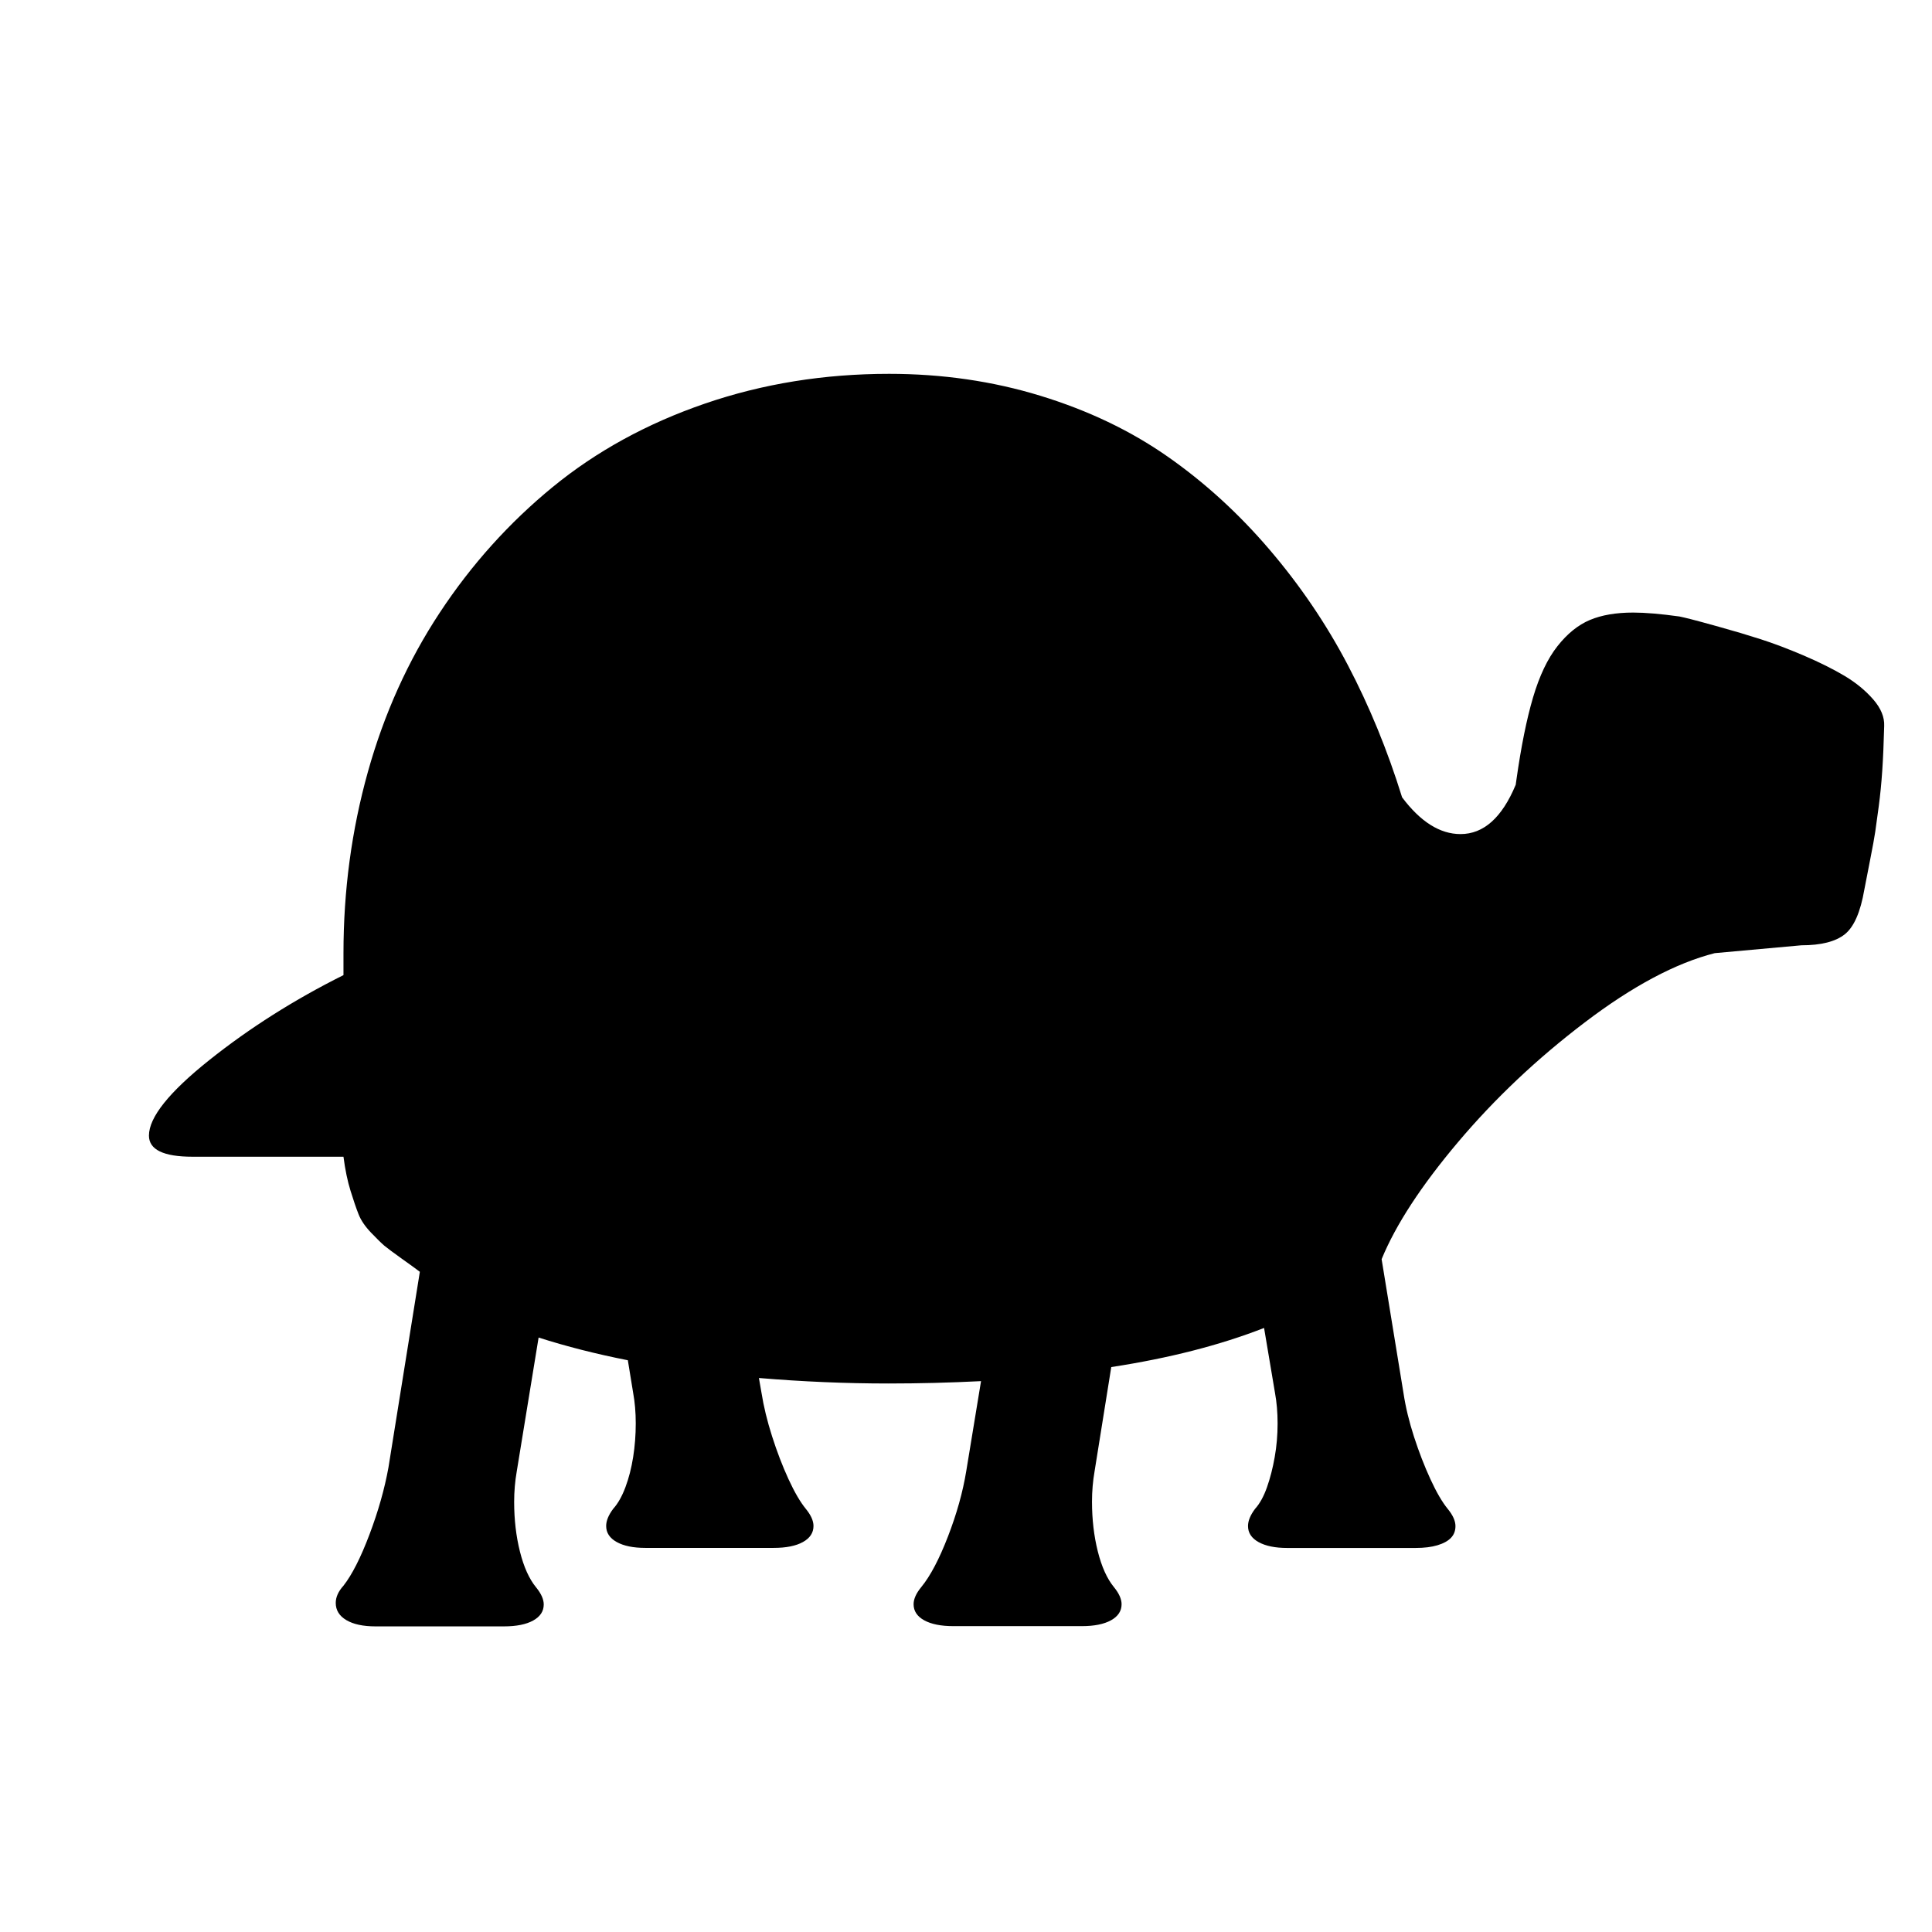 <?xml version="1.0" encoding="UTF-8" standalone="no"?>
<svg
   xmlns:dc="http://purl.org/dc/elements/1.1/"
   xmlns:cc="http://creativecommons.org/ns#"
   xmlns:rdf="http://www.w3.org/1999/02/22-rdf-syntax-ns#"
   xmlns:svg="http://www.w3.org/2000/svg"
   xmlns="http://www.w3.org/2000/svg"
   xmlns:sodipodi="http://sodipodi.sourceforge.net/DTD/sodipodi-0.dtd"
   xmlns:inkscape="http://www.inkscape.org/namespaces/inkscape"
   version="1.1"
   width="32"
   height="32"
   viewBox="0 0 32 32"
   id="svg6"
   sodipodi:docname="turtle.svg"
   inkscape:version="0.92.4 (unknown)">
  <defs
     id="defs10" />
  <sodipodi:namedview
     pagecolor="#ffffff"
     bordercolor="#666666"
     borderopacity="1"
     objecttolerance="10"
     gridtolerance="10"
     guidetolerance="10"
     inkscape:pageopacity="0"
     inkscape:pageshadow="2"
     inkscape:window-width="771"
     inkscape:window-height="480"
     id="namedview8"
     showgrid="false"
     inkscape:zoom="2.6074563"
     inkscape:cx="42.084106"
     inkscape:cy="2.0368525"
     inkscape:window-x="0"
     inkscape:window-y="0"
     inkscape:window-maximized="0"
     inkscape:current-layer="svg6" />
  <title
     id="title2">turtle</title>
  <path
     d="m 6.22,26.938 q -0.308,0 -0.484,-0.104 -0.175,-0.104 -0.175,-0.285 0,-0.143 0.128,-0.285 0.213,-0.272 0.431,-0.849 0.218,-0.577 0.314,-1.109 L 6.954,21.065 Q 6.869,21 6.651,20.845 6.433,20.689 6.364,20.631 6.295,20.572 6.146,20.417 5.997,20.261 5.939,20.112 5.88,19.963 5.806,19.723 5.731,19.483 5.689,19.159 H 3.19 q -0.723,0 -0.723,-0.35 0,-0.454 1,-1.251 1,-0.797 2.222,-1.407 V 15.788 q 0,-1.556 0.404,-3.002 0.404,-1.446 1.191,-2.639 0.787,-1.193 1.871,-2.081 1.085,-0.888 2.52,-1.381 1.435,-0.493 3.052,-0.493 1.319,0 2.504,0.363 1.186,0.363 2.105,1.005 0.92,0.642 1.685,1.536 0.766,0.895 1.303,1.919 0.537,1.024 0.899,2.191 0.457,0.609 0.968,0.609 0.574,0 0.914,-0.817 l 0.011,-0.078 q 0.117,-0.83 0.276,-1.368 0.159,-0.538 0.404,-0.849 0.245,-0.311 0.537,-0.434 0.292,-0.123 0.718,-0.123 0.298,0 0.766,0.065 0.064,0.013 0.191,0.045 0.128,0.032 0.478,0.13 0.351,0.097 0.675,0.201 0.324,0.104 0.718,0.272 0.393,0.169 0.675,0.337 0.282,0.169 0.473,0.389 0.191,0.22 0.181,0.441 -0.011,0.428 -0.032,0.739 -0.021,0.311 -0.058,0.59 -0.037,0.279 -0.058,0.421 -0.021,0.143 -0.085,0.467 -0.064,0.324 -0.096,0.493 -0.096,0.558 -0.324,0.739 -0.229,0.182 -0.718,0.182 l -1.435,0.13 q -0.968,0.246 -2.153,1.147 -1.186,0.901 -2.1,1.984 -0.914,1.083 -1.265,1.938 l 0.362,2.217 q 0.053,0.35 0.175,0.726 0.122,0.376 0.271,0.7 0.149,0.324 0.287,0.493 0.128,0.156 0.128,0.285 0,0.117 -0.074,0.194 -0.074,0.078 -0.223,0.123 -0.149,0.045 -0.362,0.045 H 21.319 q -0.298,0 -0.473,-0.097 -0.175,-0.097 -0.175,-0.266 0,-0.13 0.117,-0.285 0.117,-0.13 0.197,-0.357 0.08,-0.227 0.128,-0.499 0.048,-0.272 0.048,-0.558 0,-0.272 -0.043,-0.506 l -0.181,-1.076 q -1.095,0.428 -2.531,0.648 l -0.276,1.724 q -0.043,0.246 -0.043,0.506 0,0.441 0.096,0.823 0.096,0.382 0.266,0.59 0.128,0.156 0.128,0.285 0,0.169 -0.175,0.266 -0.175,0.097 -0.484,0.097 h -2.127 q -0.308,0 -0.484,-0.097 -0.175,-0.097 -0.175,-0.266 0,-0.13 0.128,-0.285 0.223,-0.272 0.441,-0.836 0.218,-0.564 0.303,-1.083 l 0.245,-1.491 q -0.776,0.039 -1.531,0.039 -1.063,0 -2.148,-0.091 l 0.043,0.246 q 0.053,0.337 0.175,0.72 0.122,0.382 0.271,0.707 0.149,0.324 0.287,0.493 0.128,0.156 0.128,0.285 0,0.169 -0.175,0.266 -0.175,0.097 -0.484,0.097 h -2.127 q -0.298,0 -0.473,-0.097 -0.175,-0.097 -0.175,-0.266 0,-0.13 0.117,-0.285 0.117,-0.13 0.202,-0.357 0.085,-0.227 0.128,-0.499 0.043,-0.272 0.043,-0.558 0,-0.272 -0.043,-0.506 L 10.399,22.53 Q 9.612,22.375 8.921,22.154 l -0.362,2.217 q -0.043,0.246 -0.043,0.506 0,0.441 0.096,0.823 0.096,0.382 0.266,0.59 0.128,0.156 0.128,0.285 0,0.169 -0.175,0.266 -0.175,0.097 -0.484,0.097 z"
     id="path4"
     inkscape:connector-curvature="0"
     style="stroke-width:0.012" />
</svg>
